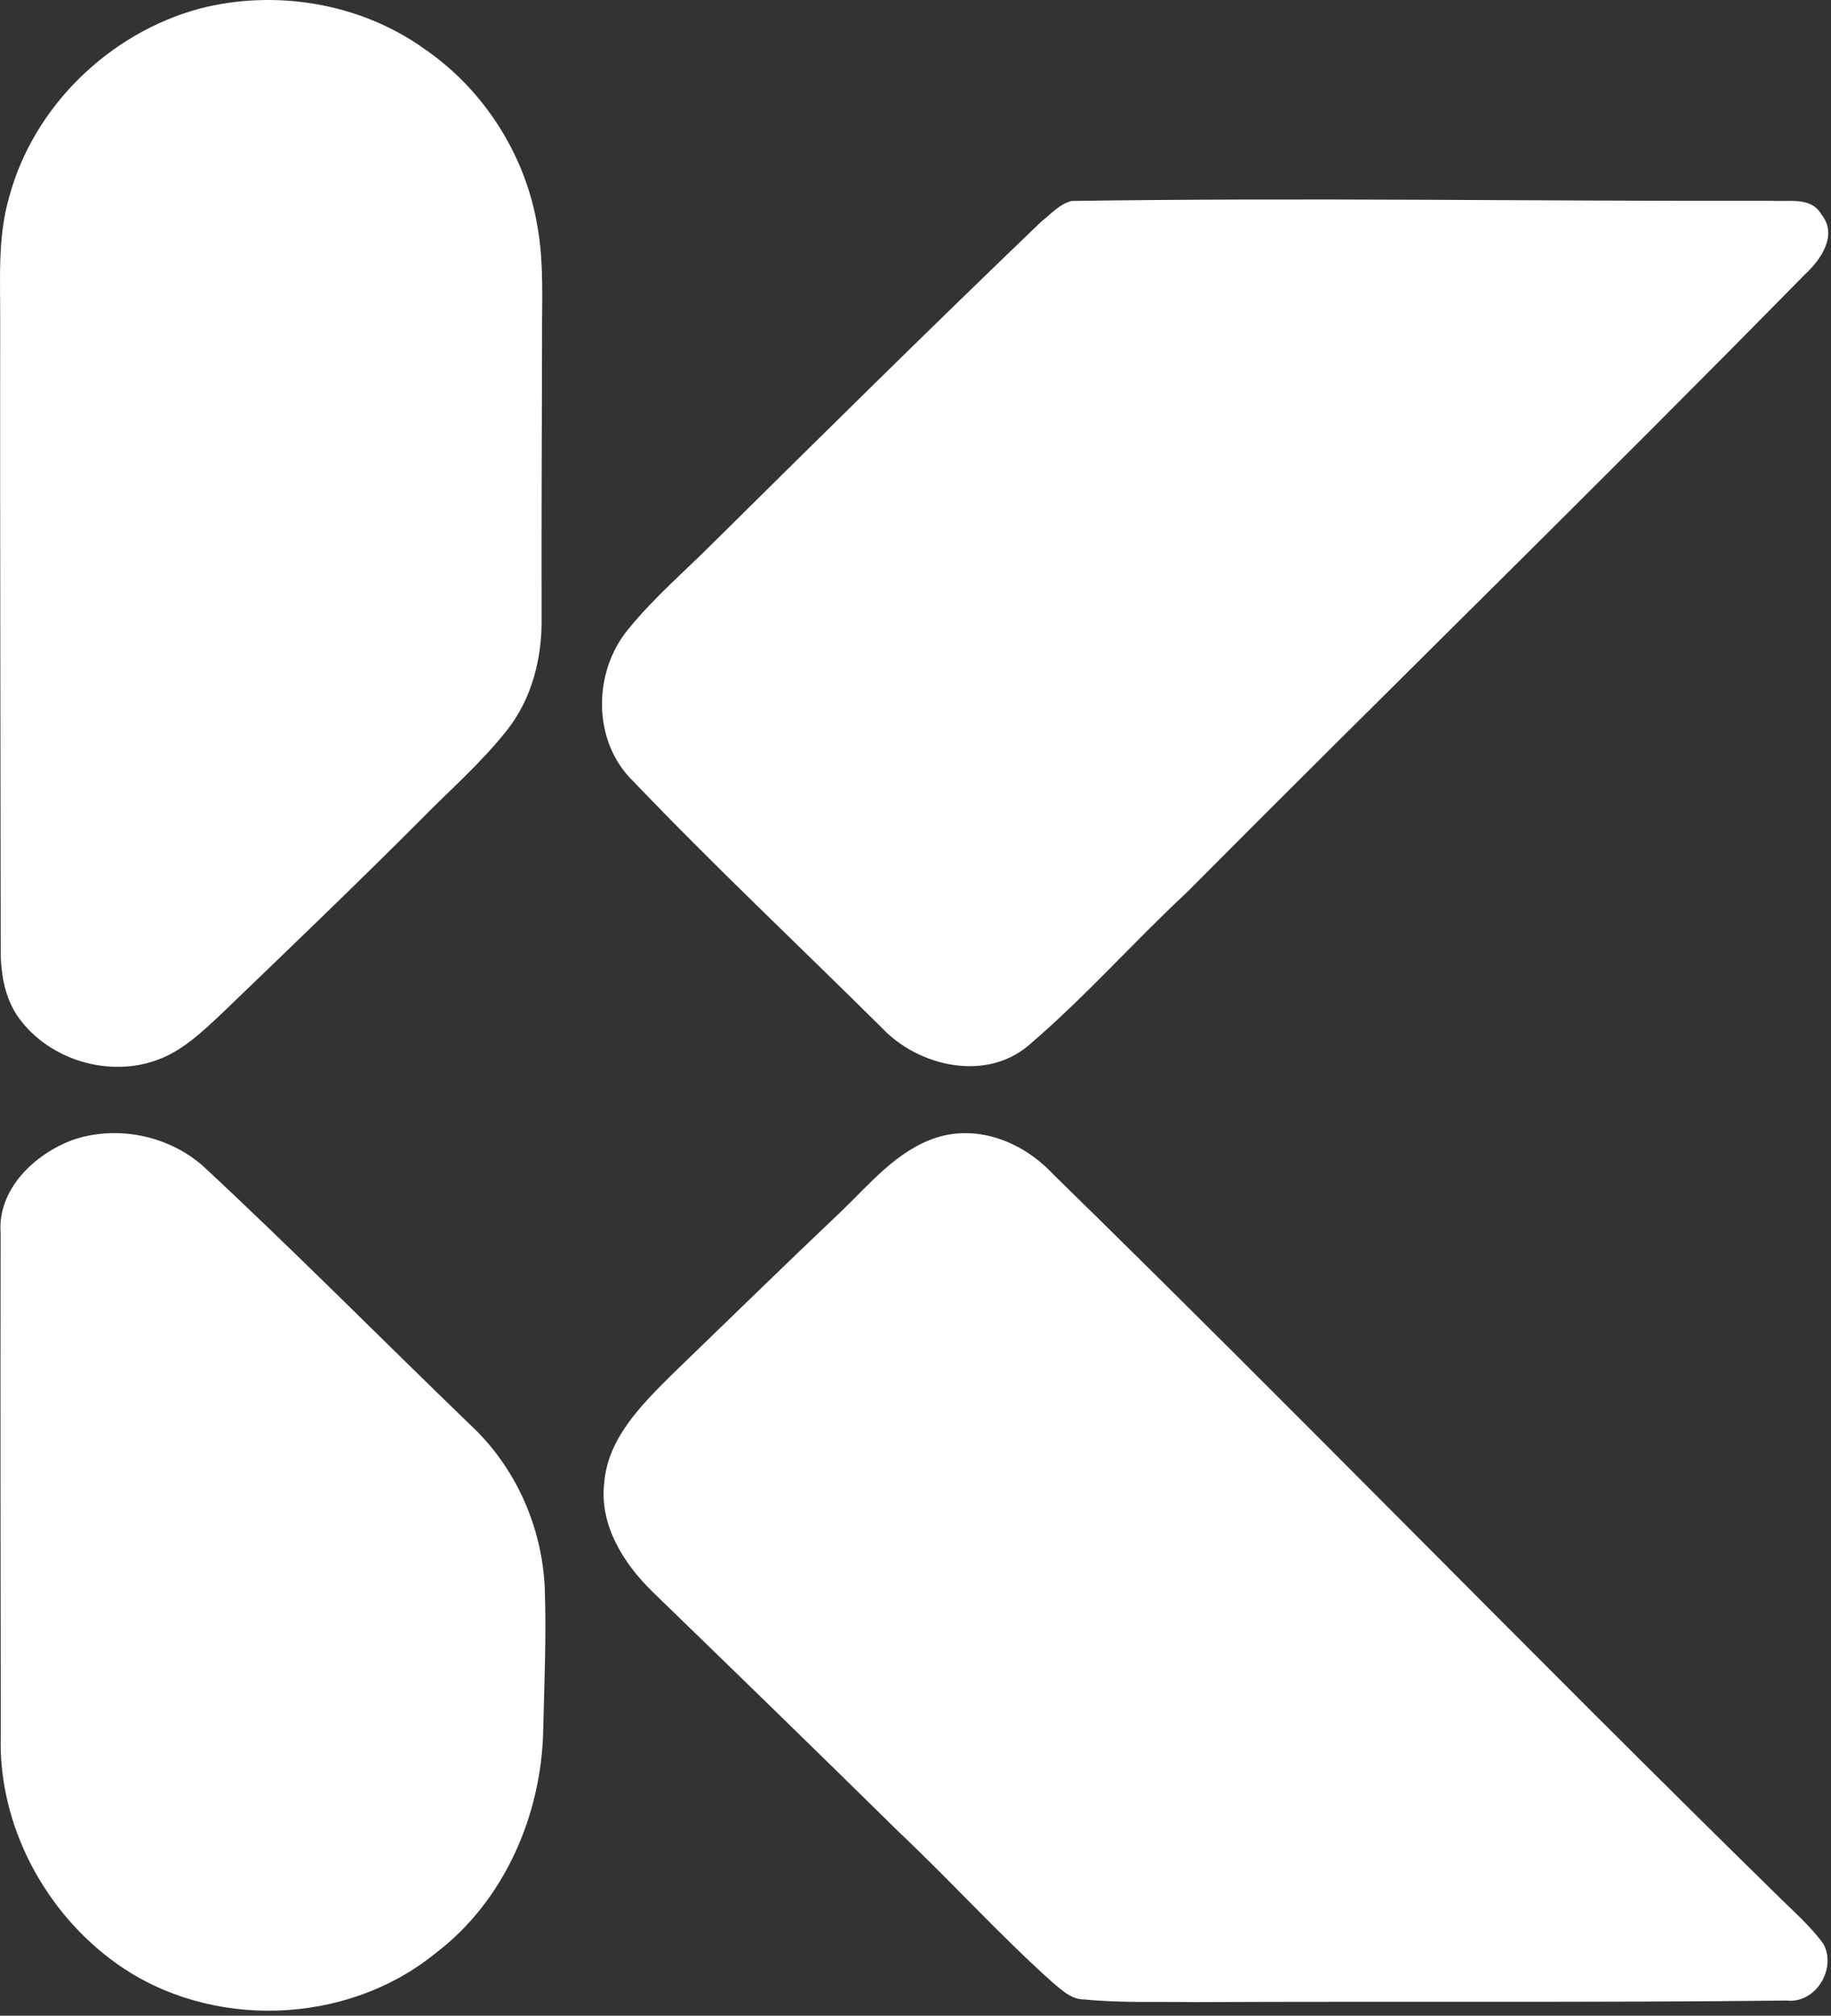 <?xml version="1.0" encoding="UTF-8" standalone="no"?><!DOCTYPE svg PUBLIC "-//W3C//DTD SVG 1.1//EN" "http://www.w3.org/Graphics/SVG/1.1/DTD/svg11.dtd"><svg width="100%" height="100%" viewBox="0 0 318 350" version="1.1" xmlns="http://www.w3.org/2000/svg" xmlns:xlink="http://www.w3.org/1999/xlink" xml:space="preserve" xmlns:serif="http://www.serif.com/" style="fill-rule:evenodd;clip-rule:evenodd;stroke-linejoin:round;stroke-miterlimit:2;"><rect x="0" y="0" width="318" height="350" fill="#333333" stroke="none"/><g><path d="M34.626,1.506c13.211,-3.418 27.978,-0.99 39.107,7.004c10.332,7.068 17.593,18.493 19.611,30.856c1.144,6.349 0.758,12.813 0.797,19.226c-0.039,16.269 -0.116,32.539 -0.077,48.809c0.09,6.811 -1.671,13.828 -5.912,19.264c-4.549,5.783 -10.127,10.615 -15.254,15.846c-11.335,11.36 -22.927,22.451 -34.493,33.58c-3.265,3.059 -6.619,6.272 -10.885,7.878c-8.508,3.239 -18.93,0.129 -24.264,-7.235c-2.634,-3.663 -3.213,-8.289 -3.135,-12.684c-0.026,-36.01 -0.129,-72.019 -0.09,-108.042c0.051,-7.273 -0.502,-14.727 1.567,-21.808c4.216,-15.73 17.401,-28.453 33.028,-32.694Z" style="fill:#fff;fill-rule:nonzero;"/><path d="M186.131,34.894c40.52,-0.604 81.079,0.064 121.612,-0.026c2.943,0.206 6.837,-0.745 8.584,2.365c2.918,3.572 -0.09,7.865 -2.853,10.409c-35.431,36.1 -71.659,71.415 -107.321,107.283c-9.33,8.688 -17.786,18.3 -27.489,26.577c-7.467,6.387 -19.187,3.688 -25.51,-3.033c-14.393,-14.278 -29.198,-28.183 -43.193,-42.834c-7.107,-6.888 -7.017,-18.93 -0.861,-26.358c4.408,-5.449 9.754,-10.011 14.689,-14.946c18.943,-18.75 37.898,-37.474 57.124,-55.916c1.632,-1.272 3.136,-3.02 5.218,-3.521Z" style="fill:#fff;fill-rule:nonzero;"/><path d="M12.612,197.939c7.672,-2.622 16.604,-0.81 22.67,4.549c15.768,14.65 30.92,29.982 46.406,44.928c7.865,7.3 12.479,17.735 12.928,28.427c0.283,8.135 -0.077,16.283 -0.27,24.431c-0.257,14.817 -6.759,29.853 -18.75,38.913c-15.434,12.543 -39.132,13.327 -55.337,1.774c-12.518,-8.919 -20.601,-24.122 -20.126,-39.582c-0.038,-29.057 -0.077,-58.127 -0.025,-87.184c-0.592,-7.672 5.834,-13.763 12.504,-16.256Z" style="fill:#fff;fill-rule:nonzero;"/><path d="M162.613,197.54c7.428,-2.365 15.203,0.887 20.318,6.374c42.242,41.279 83.379,83.688 125.583,125.031c2.789,2.789 5.834,5.372 8.16,8.585c2.365,4.279 -1.323,10.371 -6.297,9.844c-34.3,0.372 -68.6,0.115 -102.9,0.27c-6.387,-0.103 -12.8,0.167 -19.162,-0.463c-2.274,0.013 -3.919,-1.632 -5.526,-2.969c-9.266,-8.302 -17.606,-17.542 -26.641,-26.075c-14.252,-14.021 -28.581,-27.952 -42.936,-41.857c-4.948,-4.87 -9.06,-11.412 -8.289,-18.621c0.54,-7.801 6.387,-13.61 11.605,-18.815c9.831,-9.497 19.598,-19.045 29.519,-28.453c5.025,-4.806 9.716,-10.628 16.566,-12.851Z" style="fill:#fff;fill-rule:nonzero;"/></g></svg>